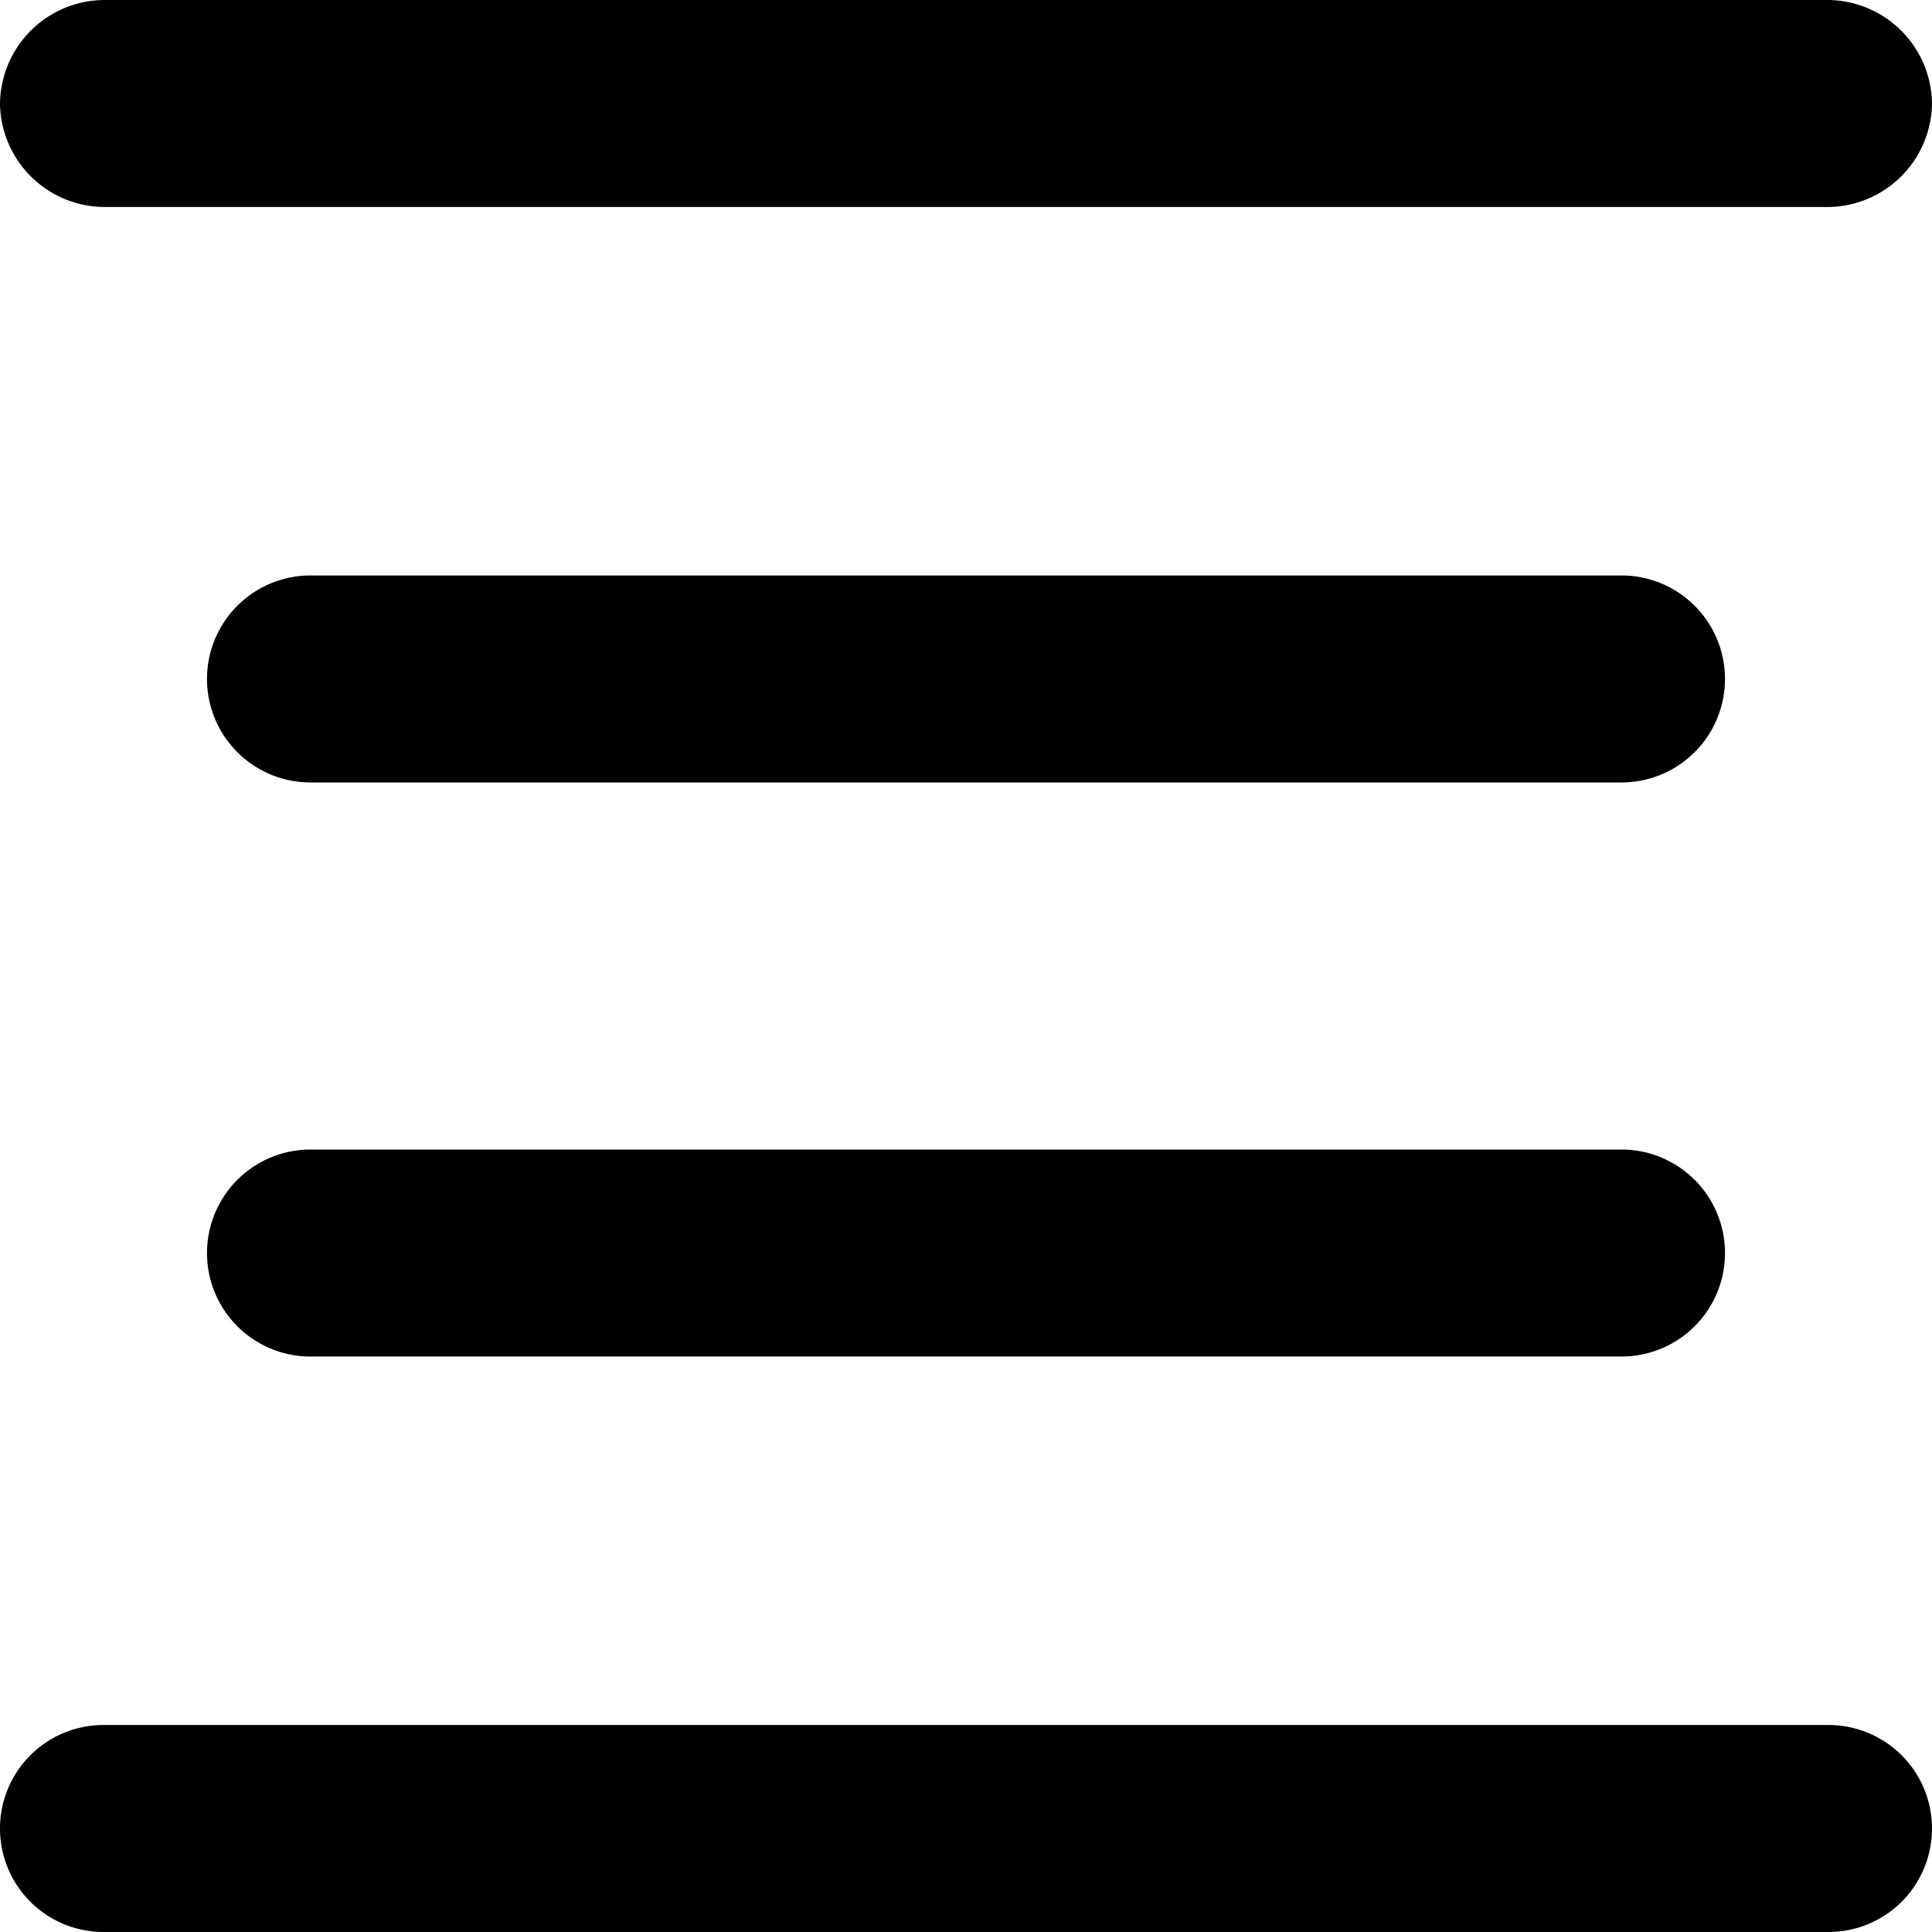 <svg xmlns="http://www.w3.org/2000/svg" viewBox="0 0 14 14">
  <g>
    <path d="M13.25,1.5H.75A.76.76,0,0,1,0,.75.76.76,0,0,1,.75,0h12.5A.76.76,0,0,1,14,.75.76.76,0,0,1,13.25,1.5Z" style="fill: #000001"/>
    <path d="M11.75,5.67H2.25a.75.75,0,0,1,0-1.5h9.5a.75.75,0,0,1,0,1.5Z" style="fill: #000001"/>
    <path d="M13.25,14H.75a.75.75,0,0,1,0-1.5h12.5a.75.75,0,0,1,0,1.5Z" style="fill: #000001"/>
    <path d="M11.75,9.83H2.25a.75.75,0,0,1,0-1.5h9.5a.75.75,0,0,1,0,1.5Z" style="fill: #000001"/>
  </g>
</svg>
